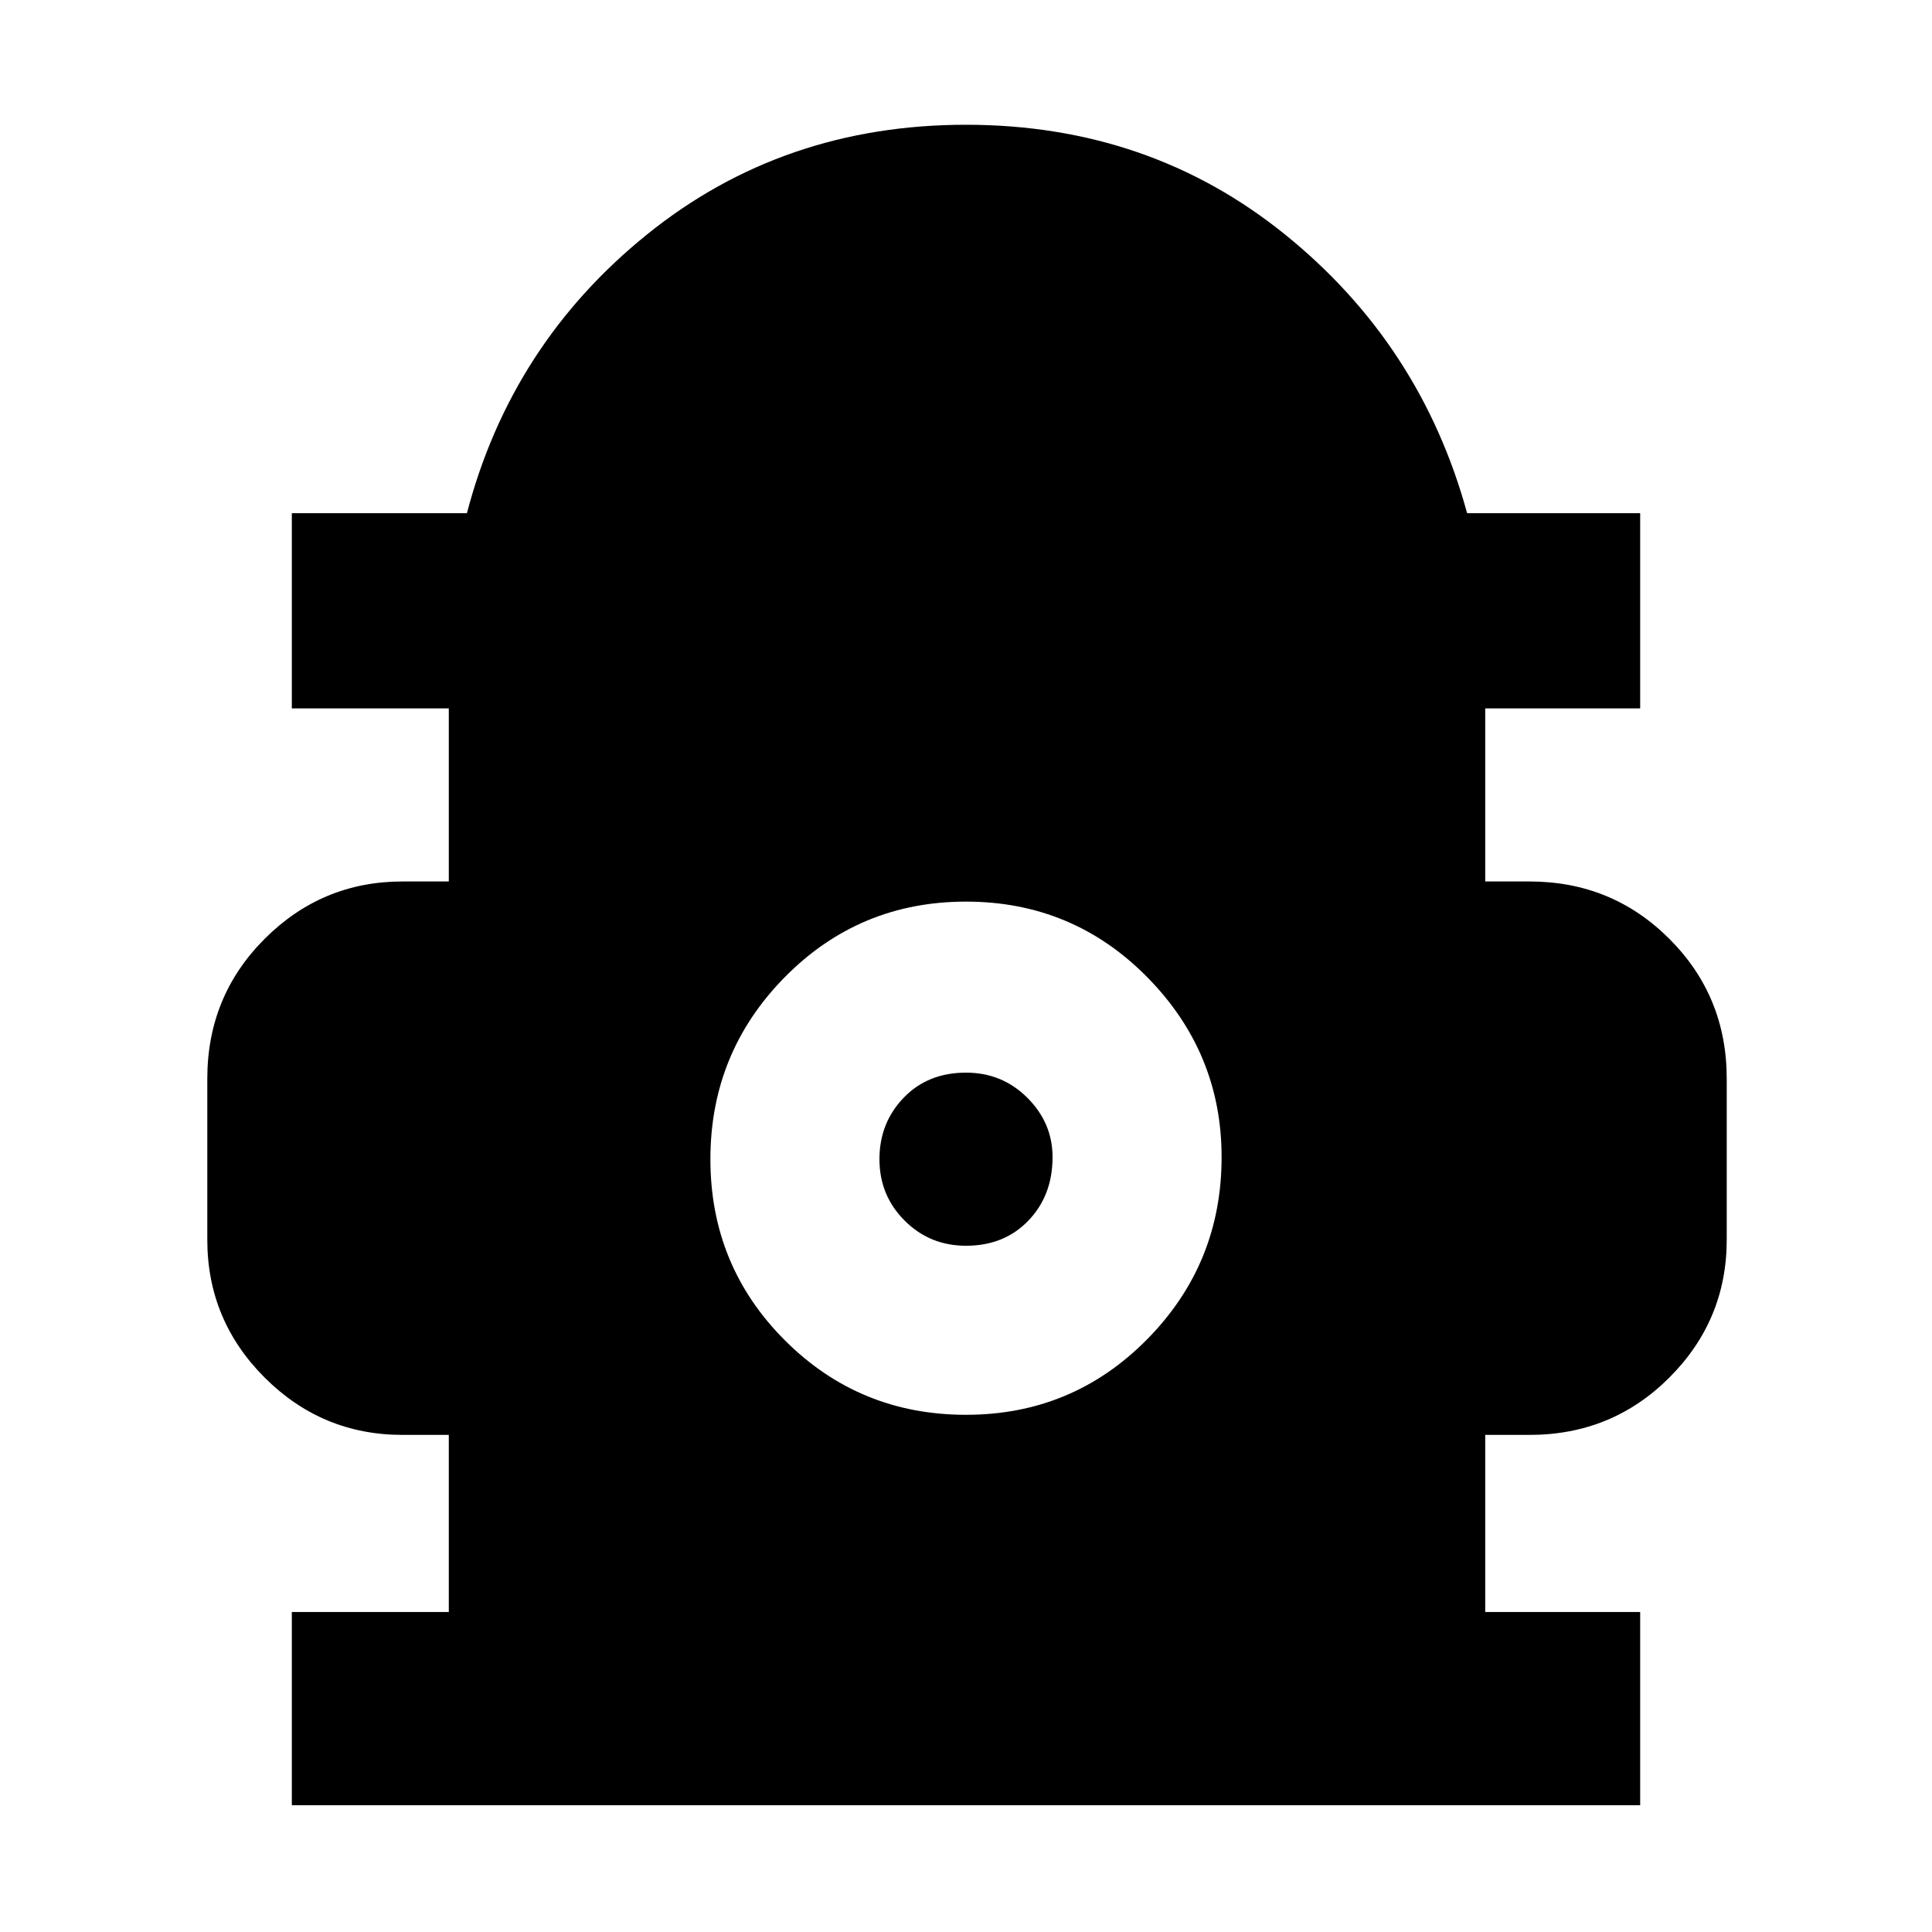 <svg xmlns="http://www.w3.org/2000/svg" height="40" width="40"><path d="M6.042 37.375V33.375H9.292V29.708H8.333Q6.667 29.708 5.479 28.521Q4.292 27.333 4.292 25.667V22.333Q4.292 20.625 5.479 19.438Q6.667 18.25 8.333 18.25H9.292V14.667H6.042V10.625H9.667Q10.583 7.125 13.396 4.854Q16.208 2.583 20 2.583Q23.792 2.583 26.604 4.854Q29.417 7.125 30.375 10.625H33.958V14.667H30.75V18.25H31.667Q33.375 18.25 34.562 19.438Q35.75 20.625 35.75 22.333V25.667Q35.75 27.333 34.562 28.521Q33.375 29.708 31.667 29.708H30.75V33.375H33.958V37.375ZM20 29.292Q22.208 29.292 23.75 27.729Q25.292 26.167 25.292 23.958Q25.292 21.792 23.75 20.229Q22.208 18.667 20 18.667Q17.792 18.667 16.25 20.229Q14.708 21.792 14.708 24Q14.708 26.208 16.25 27.75Q17.792 29.292 20 29.292ZM20 25.792Q19.25 25.792 18.729 25.271Q18.208 24.75 18.208 24Q18.208 23.25 18.708 22.729Q19.208 22.208 20 22.208Q20.75 22.208 21.271 22.729Q21.792 23.25 21.792 23.958Q21.792 24.75 21.292 25.271Q20.792 25.792 20 25.792Z"/></svg>